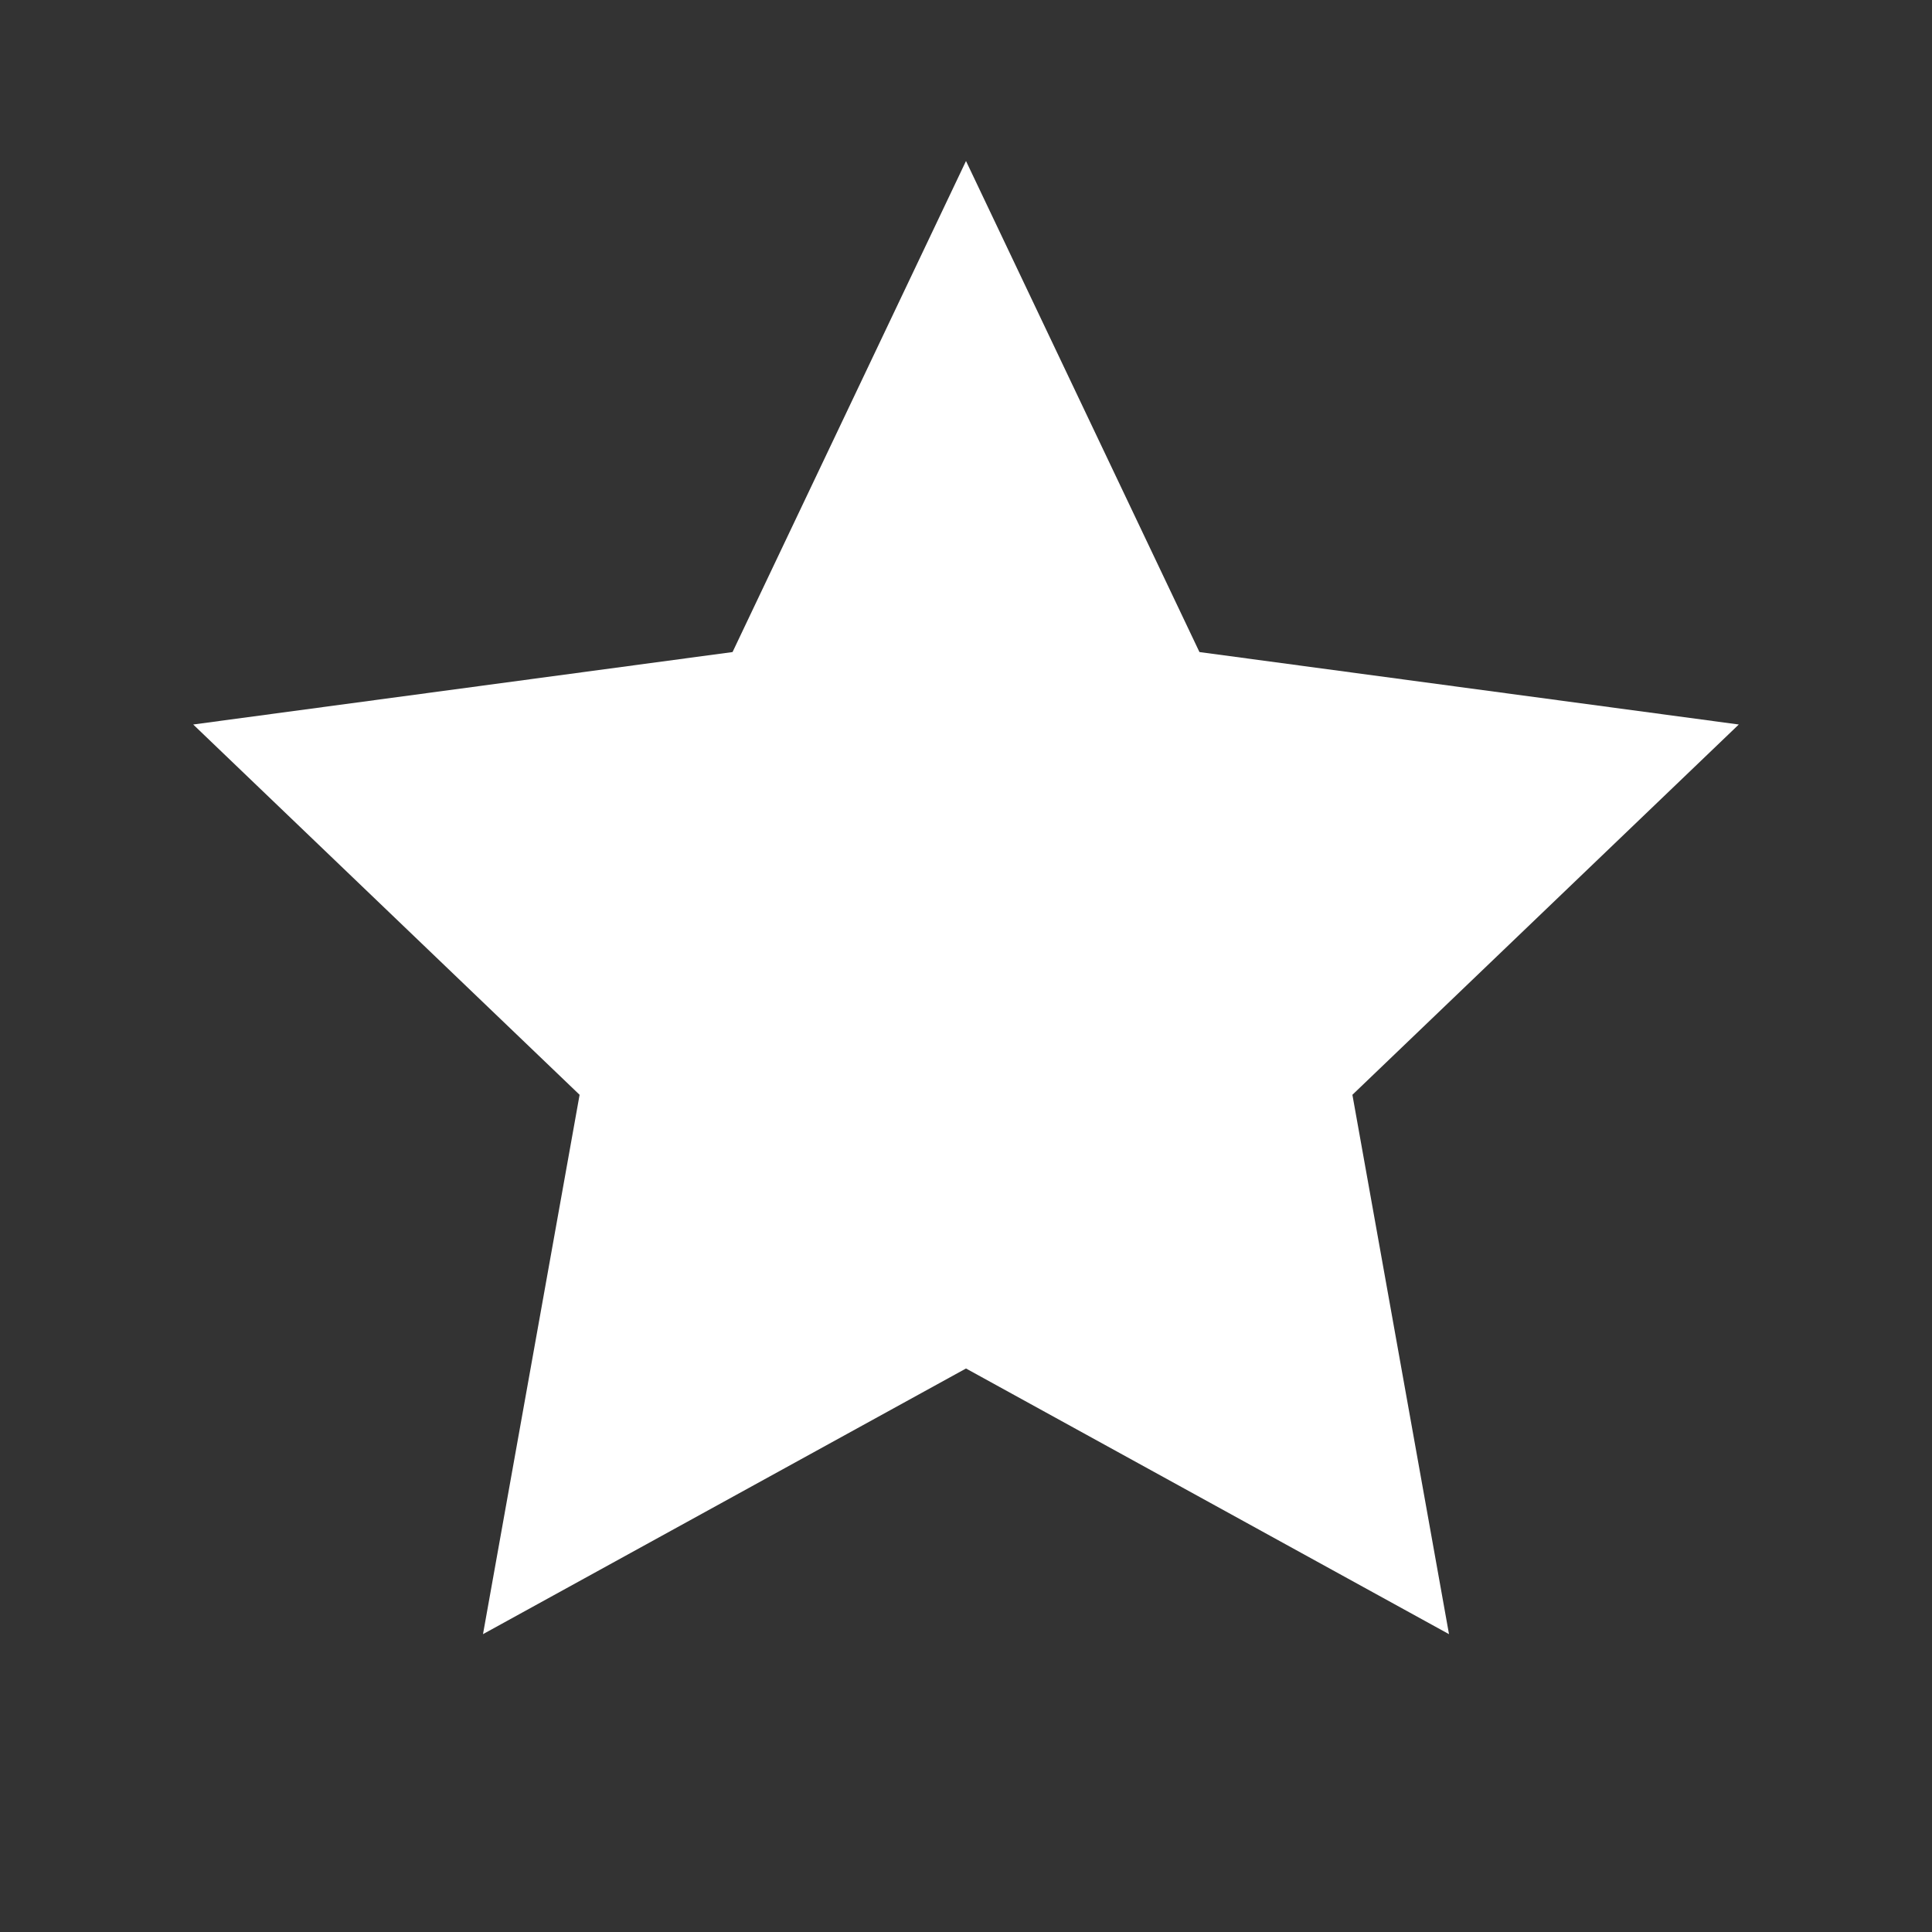 <svg xmlns="http://www.w3.org/2000/svg" viewBox="0 0 24 24"><rect x="0" y="0" width="24" height="24" fill="#333333" stroke="none"/><path fill="#ffffff" d="M12 2l2.9 6.1 6.7.9-4.8 4.6 1.2 6.7L12 17l-6 3.3 1.2-6.7L2.4 9l6.7-.9z"/></svg>

